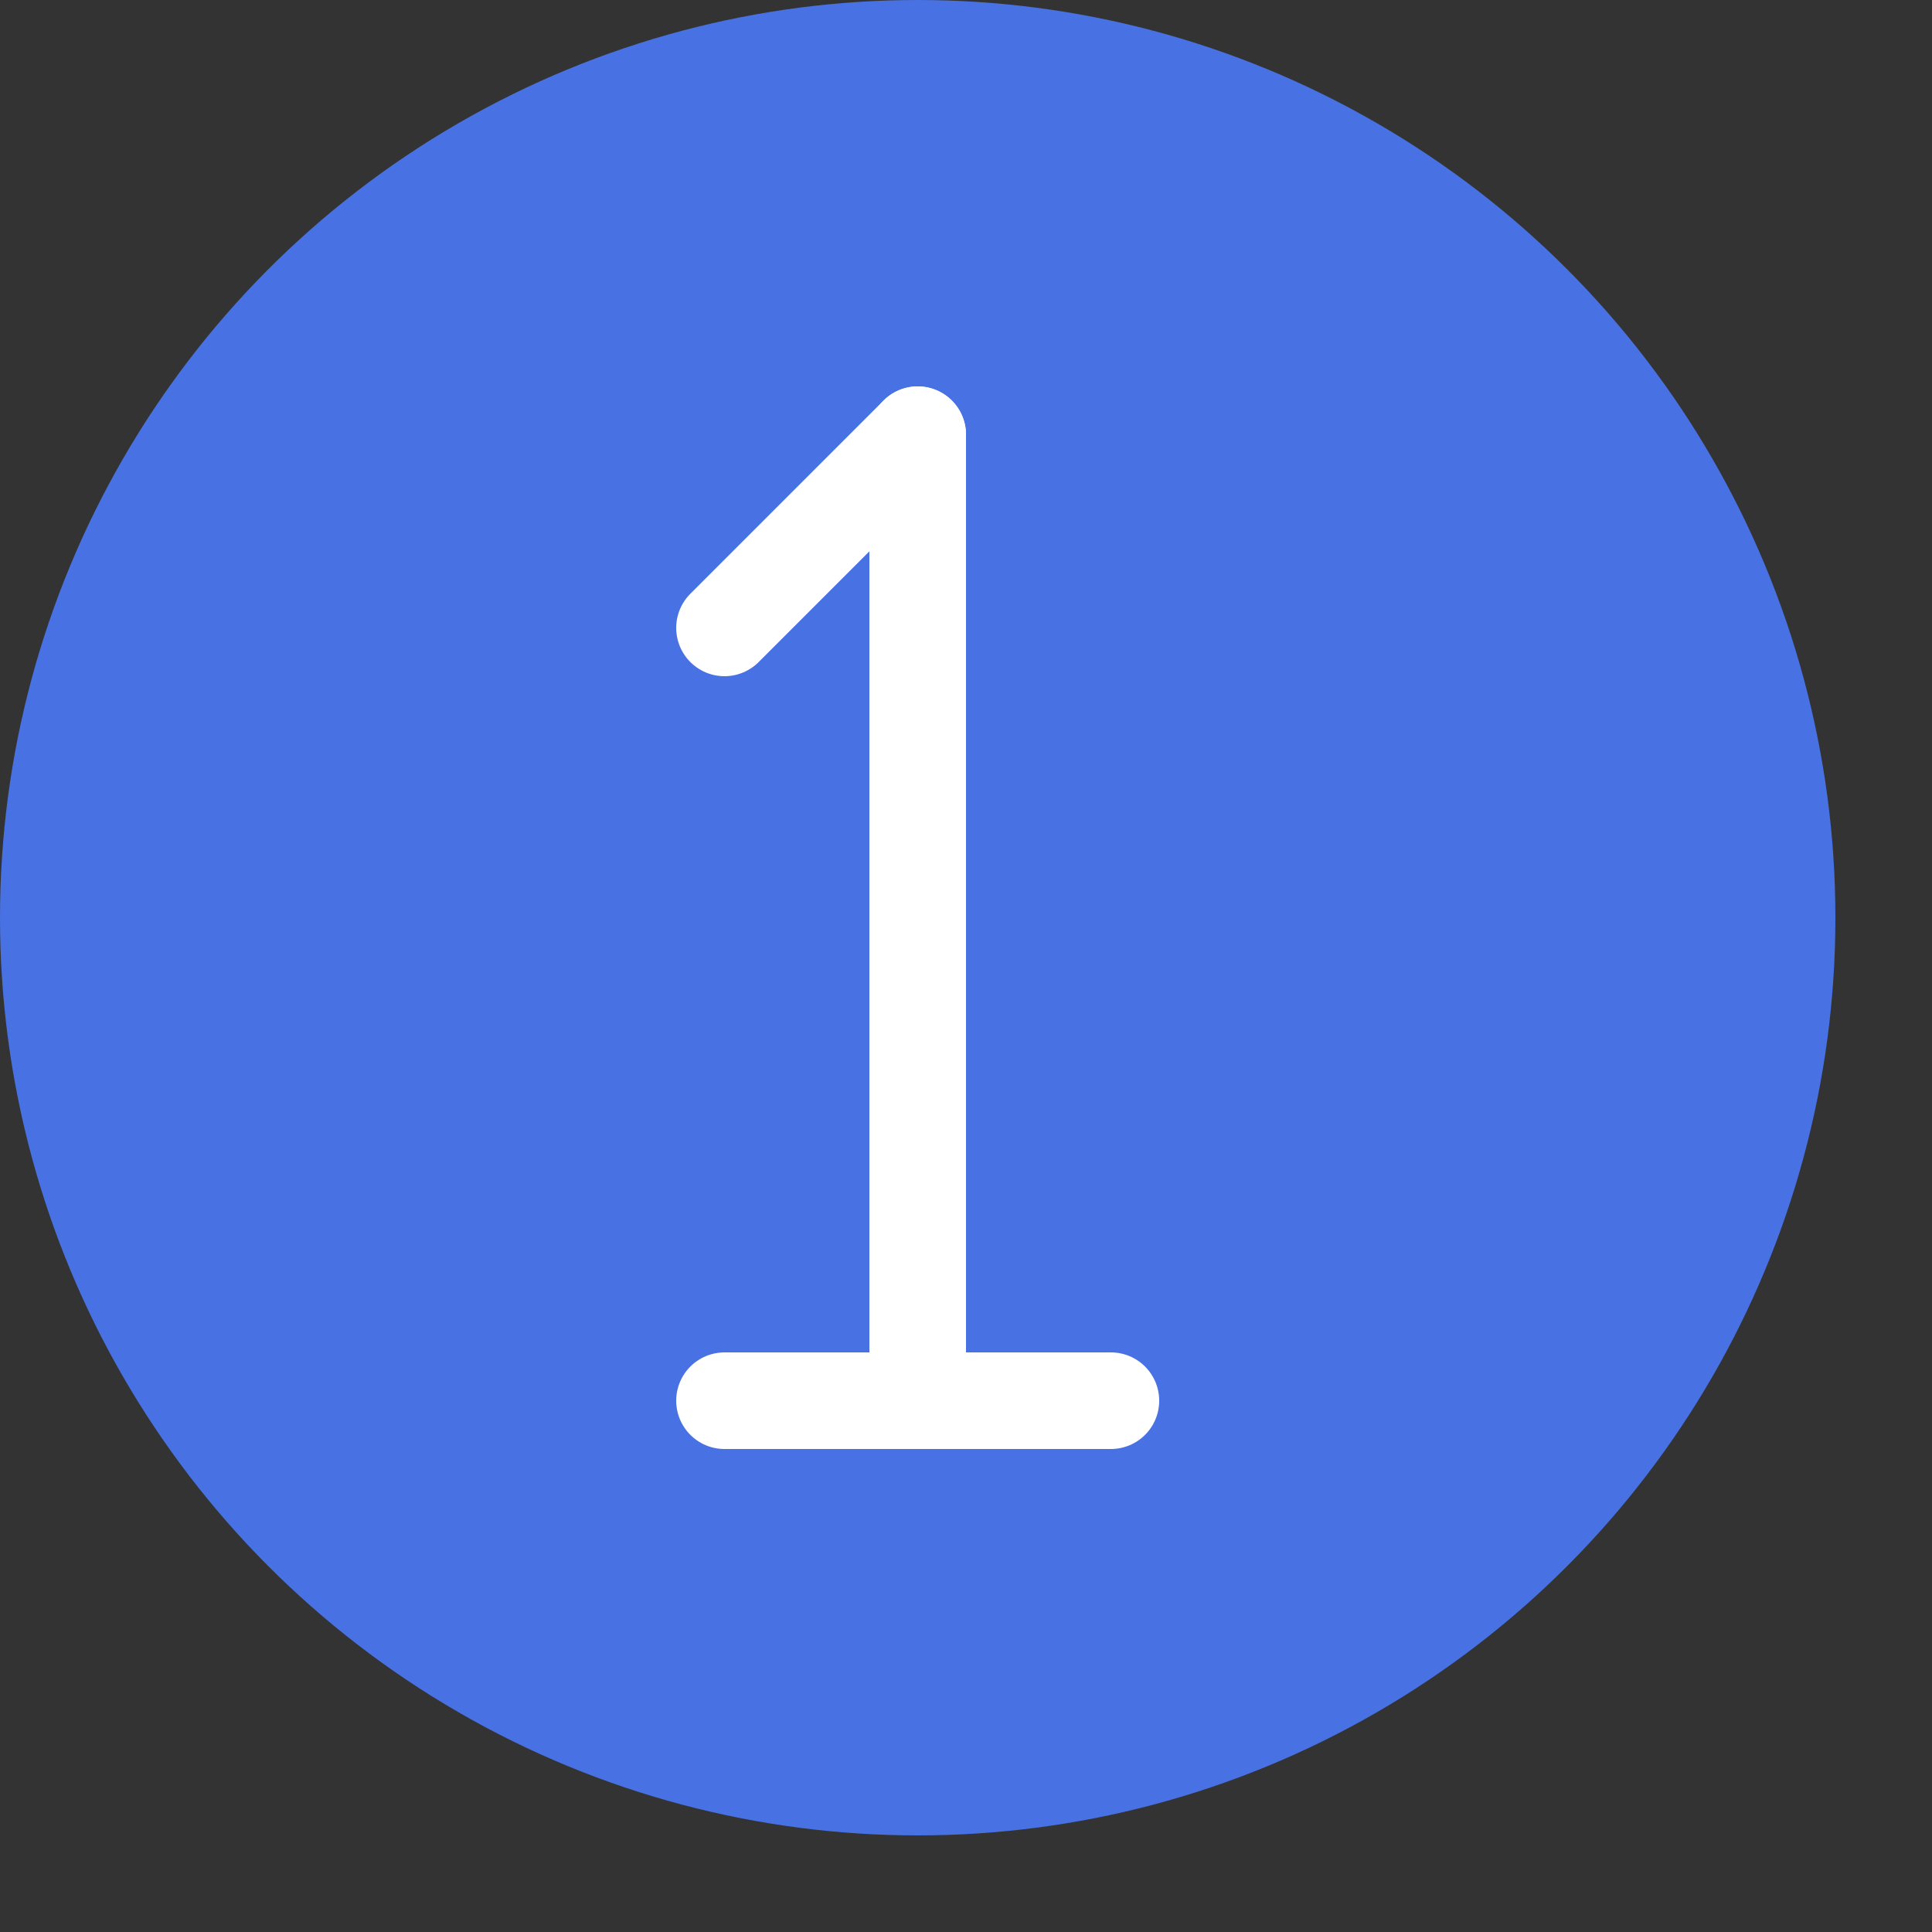<svg xmlns="http://www.w3.org/2000/svg" width="20" height="20" viewBox="0 0 20 20"><rect x="0" y="0" width="20" height="20" fill="#333333" stroke="none"/><circle cx="9.5" cy="9.5" r="9.5" style="fill:#4872E3"/><line x1="9.5" y1="4.5" x2="9.5" y2="14.5" style="fill:none;stroke:#fff;stroke-linecap:round;stroke-linejoin:round"/><line x1="7.5" y1="6.5" x2="9.5" y2="4.5" style="fill:none;stroke:#fff;stroke-linecap:round;stroke-linejoin:round"/><line x1="7.5" y1="14.5" x2="11.5" y2="14.5" style="fill:none;stroke:#fff;stroke-linecap:round;stroke-linejoin:round"/></svg>